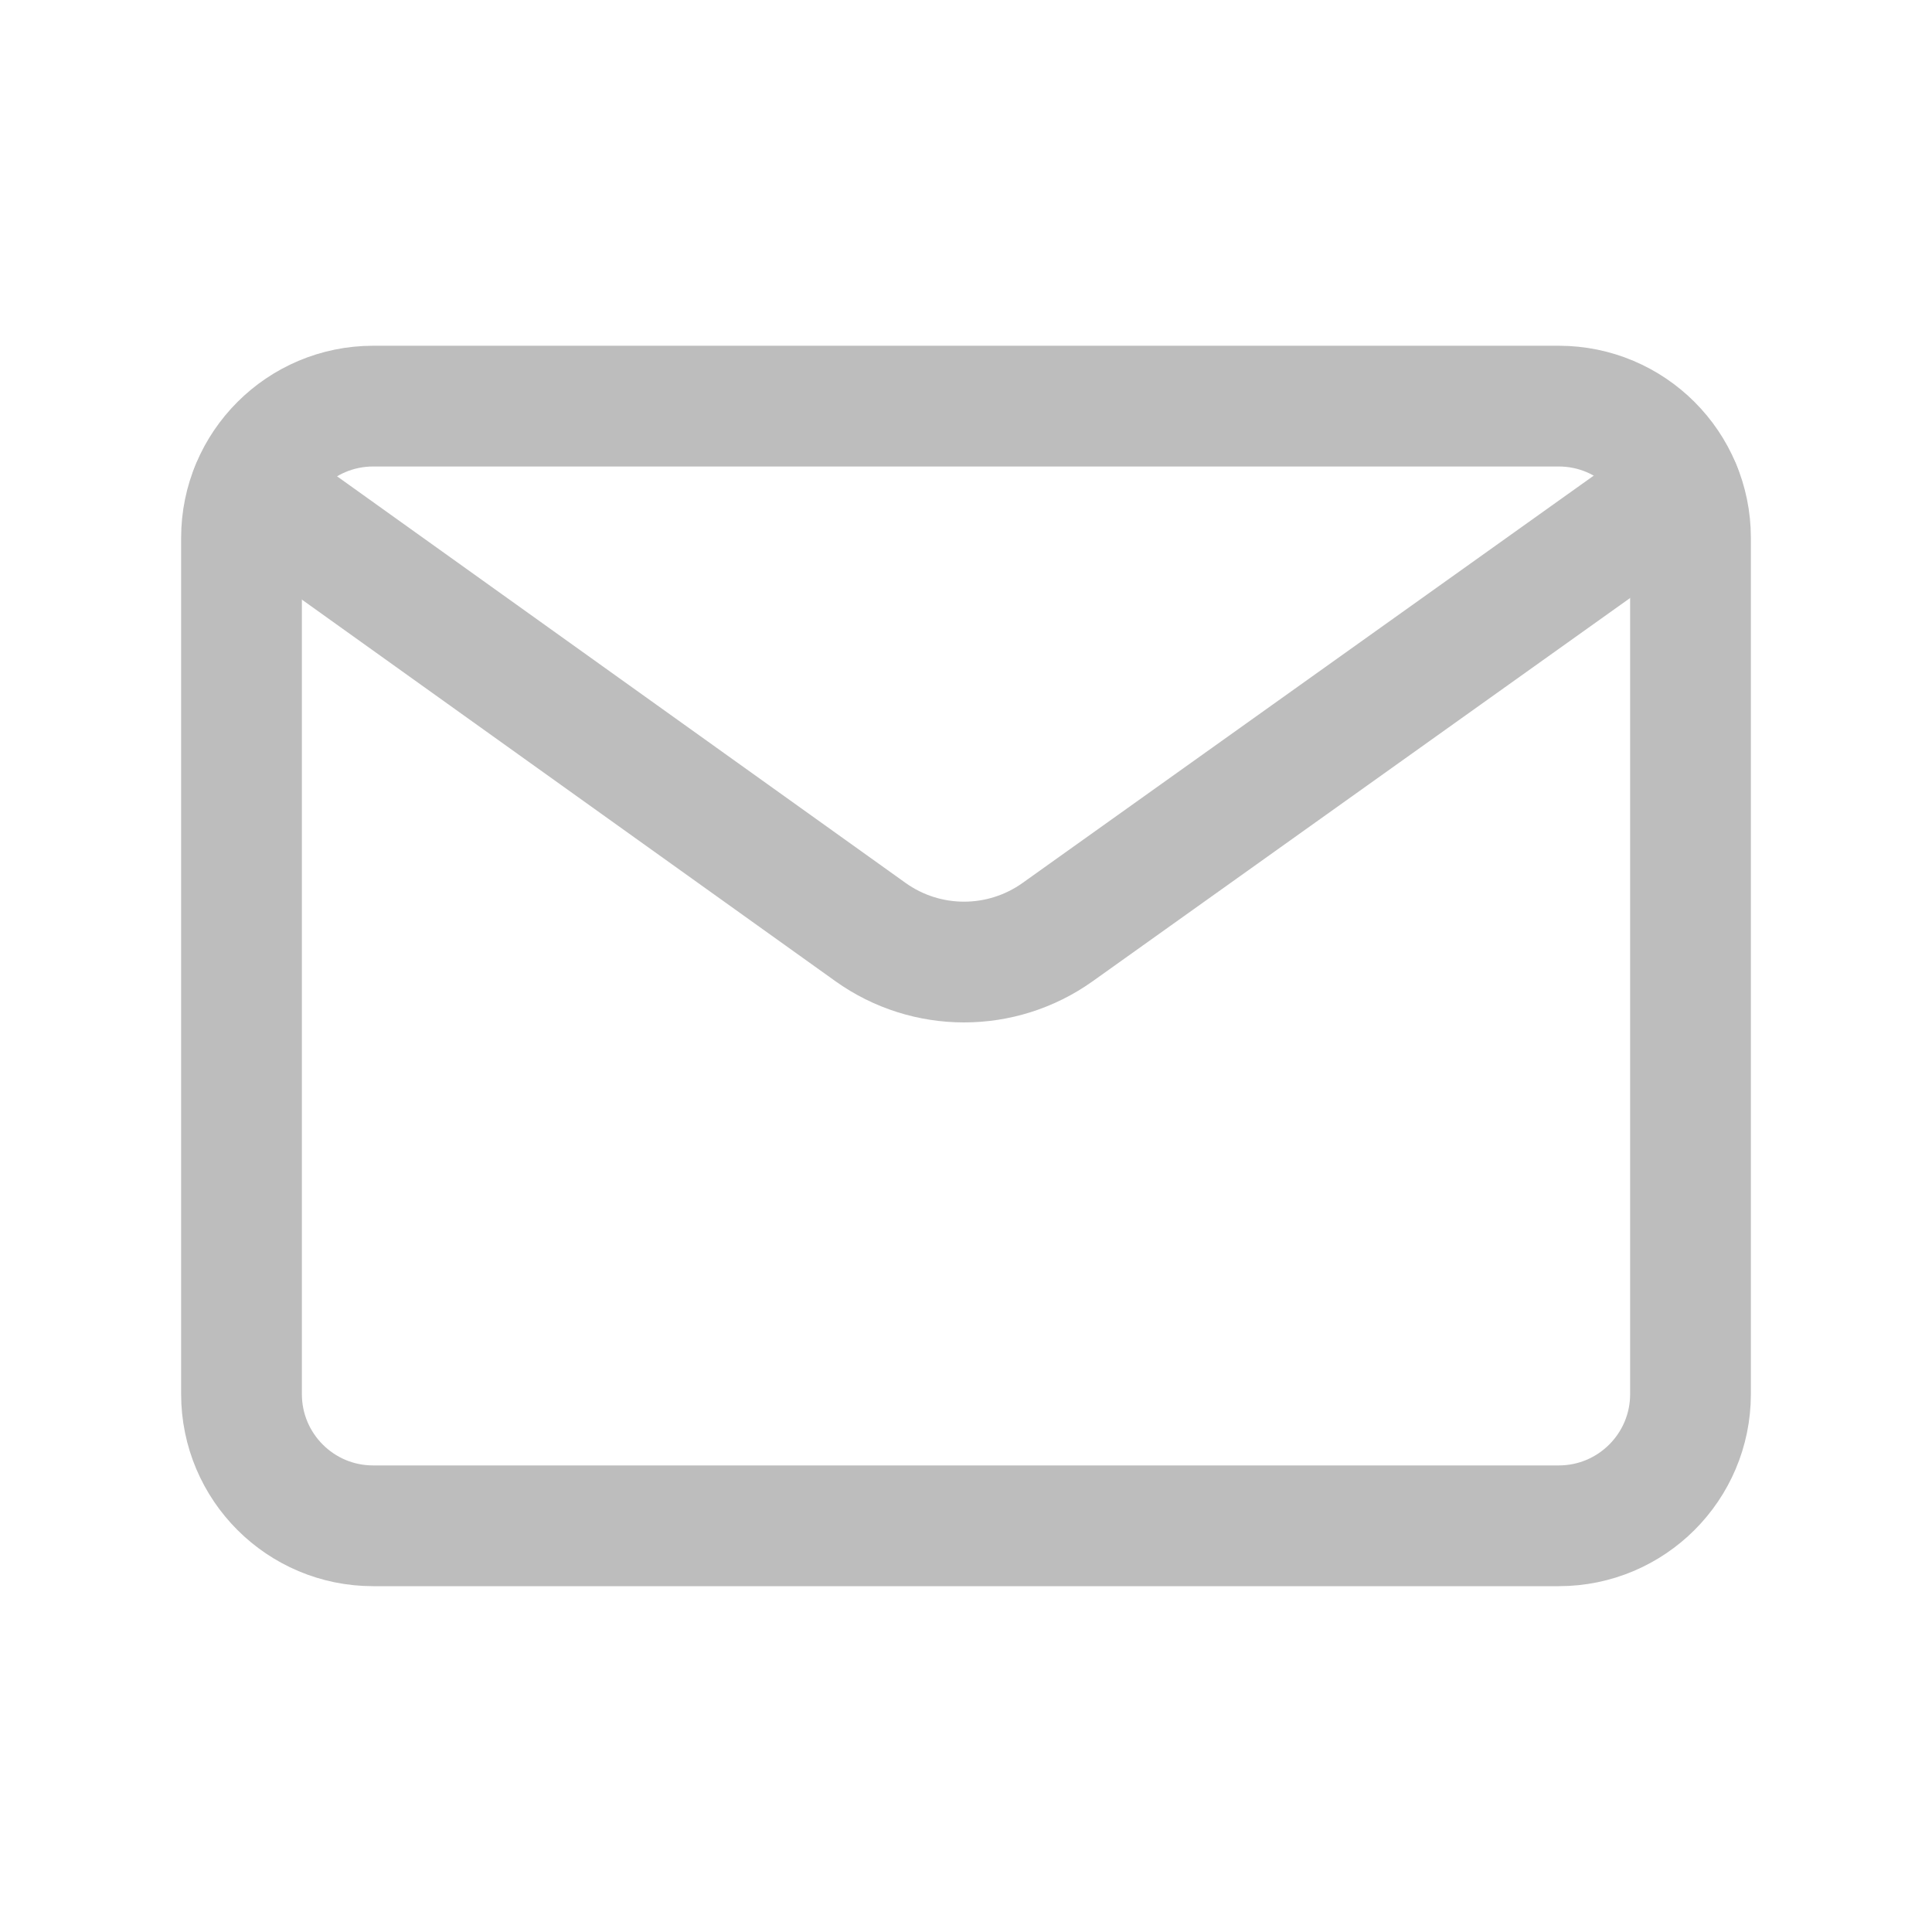 <svg width="24" height="24" viewBox="0 0 24 24" fill="none" xmlns="http://www.w3.org/2000/svg">
<path d="M4.636 5.045H19.363C20.267 5.045 21 5.778 21 6.682V17.318C21 18.222 20.267 18.954 19.364 18.954H4.636C3.733 18.955 3 18.222 3 17.318V6.682C3 5.778 3.733 5.045 4.636 5.045V5.045Z" stroke="#BDBDBD" stroke-width="1.5" stroke-linecap="round" stroke-linejoin="round"/>
<path d="M3.119 6.075L10.813 11.578C11.508 12.075 12.442 12.075 13.138 11.579L20.876 6.061" stroke="#BDBDBD" stroke-width="1.5" stroke-linecap="round" stroke-linejoin="round"/>
</svg>
